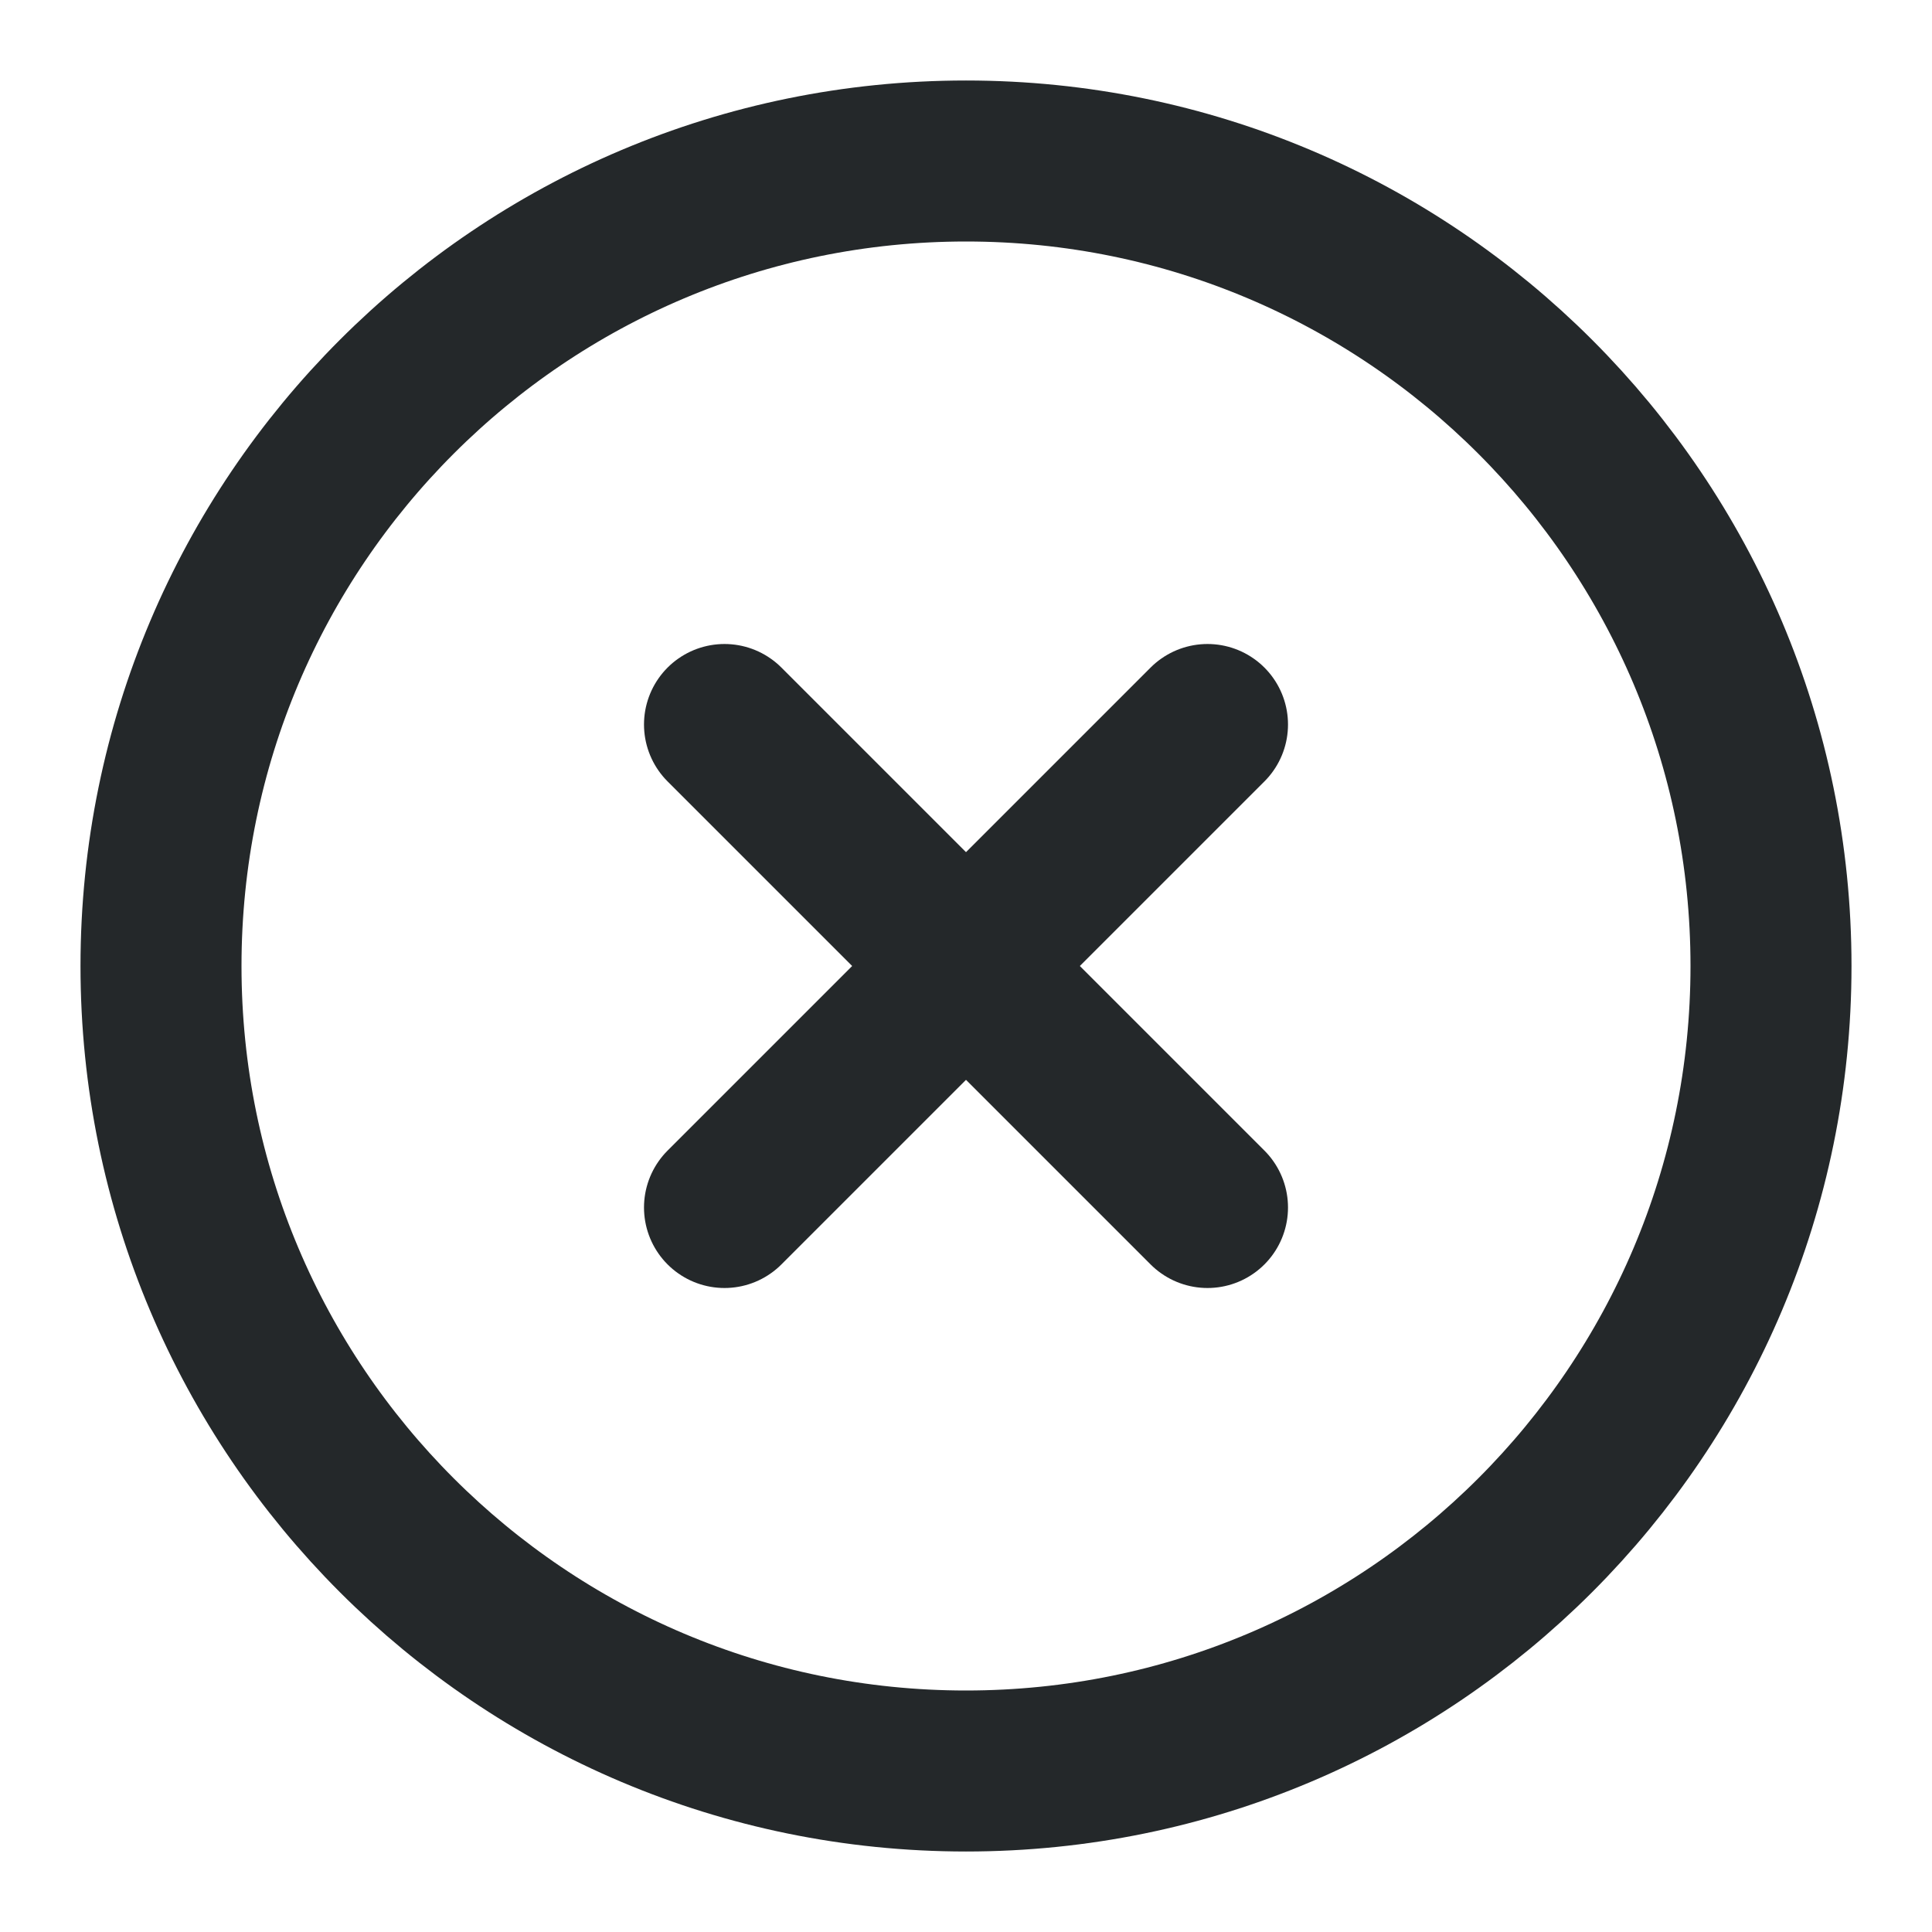 <svg width="24" height="24" viewBox="0 0 24 24" fill="none" xmlns="http://www.w3.org/2000/svg">
<path d="M12 22C17.523 22 22 17.523 22 12C22 6.477 17.523 2 12 2C6.477 2 2 6.477 2 12C2 17.523 6.477 22 12 22Z" stroke="#24282A" stroke-width="2" stroke-linecap="round" stroke-linejoin="round"/>
<path d="M15 9L9 15" stroke="#24282A" stroke-width="2" stroke-linecap="round" stroke-linejoin="round"/>
<path d="M9 9L15 15" stroke="#24282A" stroke-width="2" stroke-linecap="round" stroke-linejoin="round"/>
</svg>
